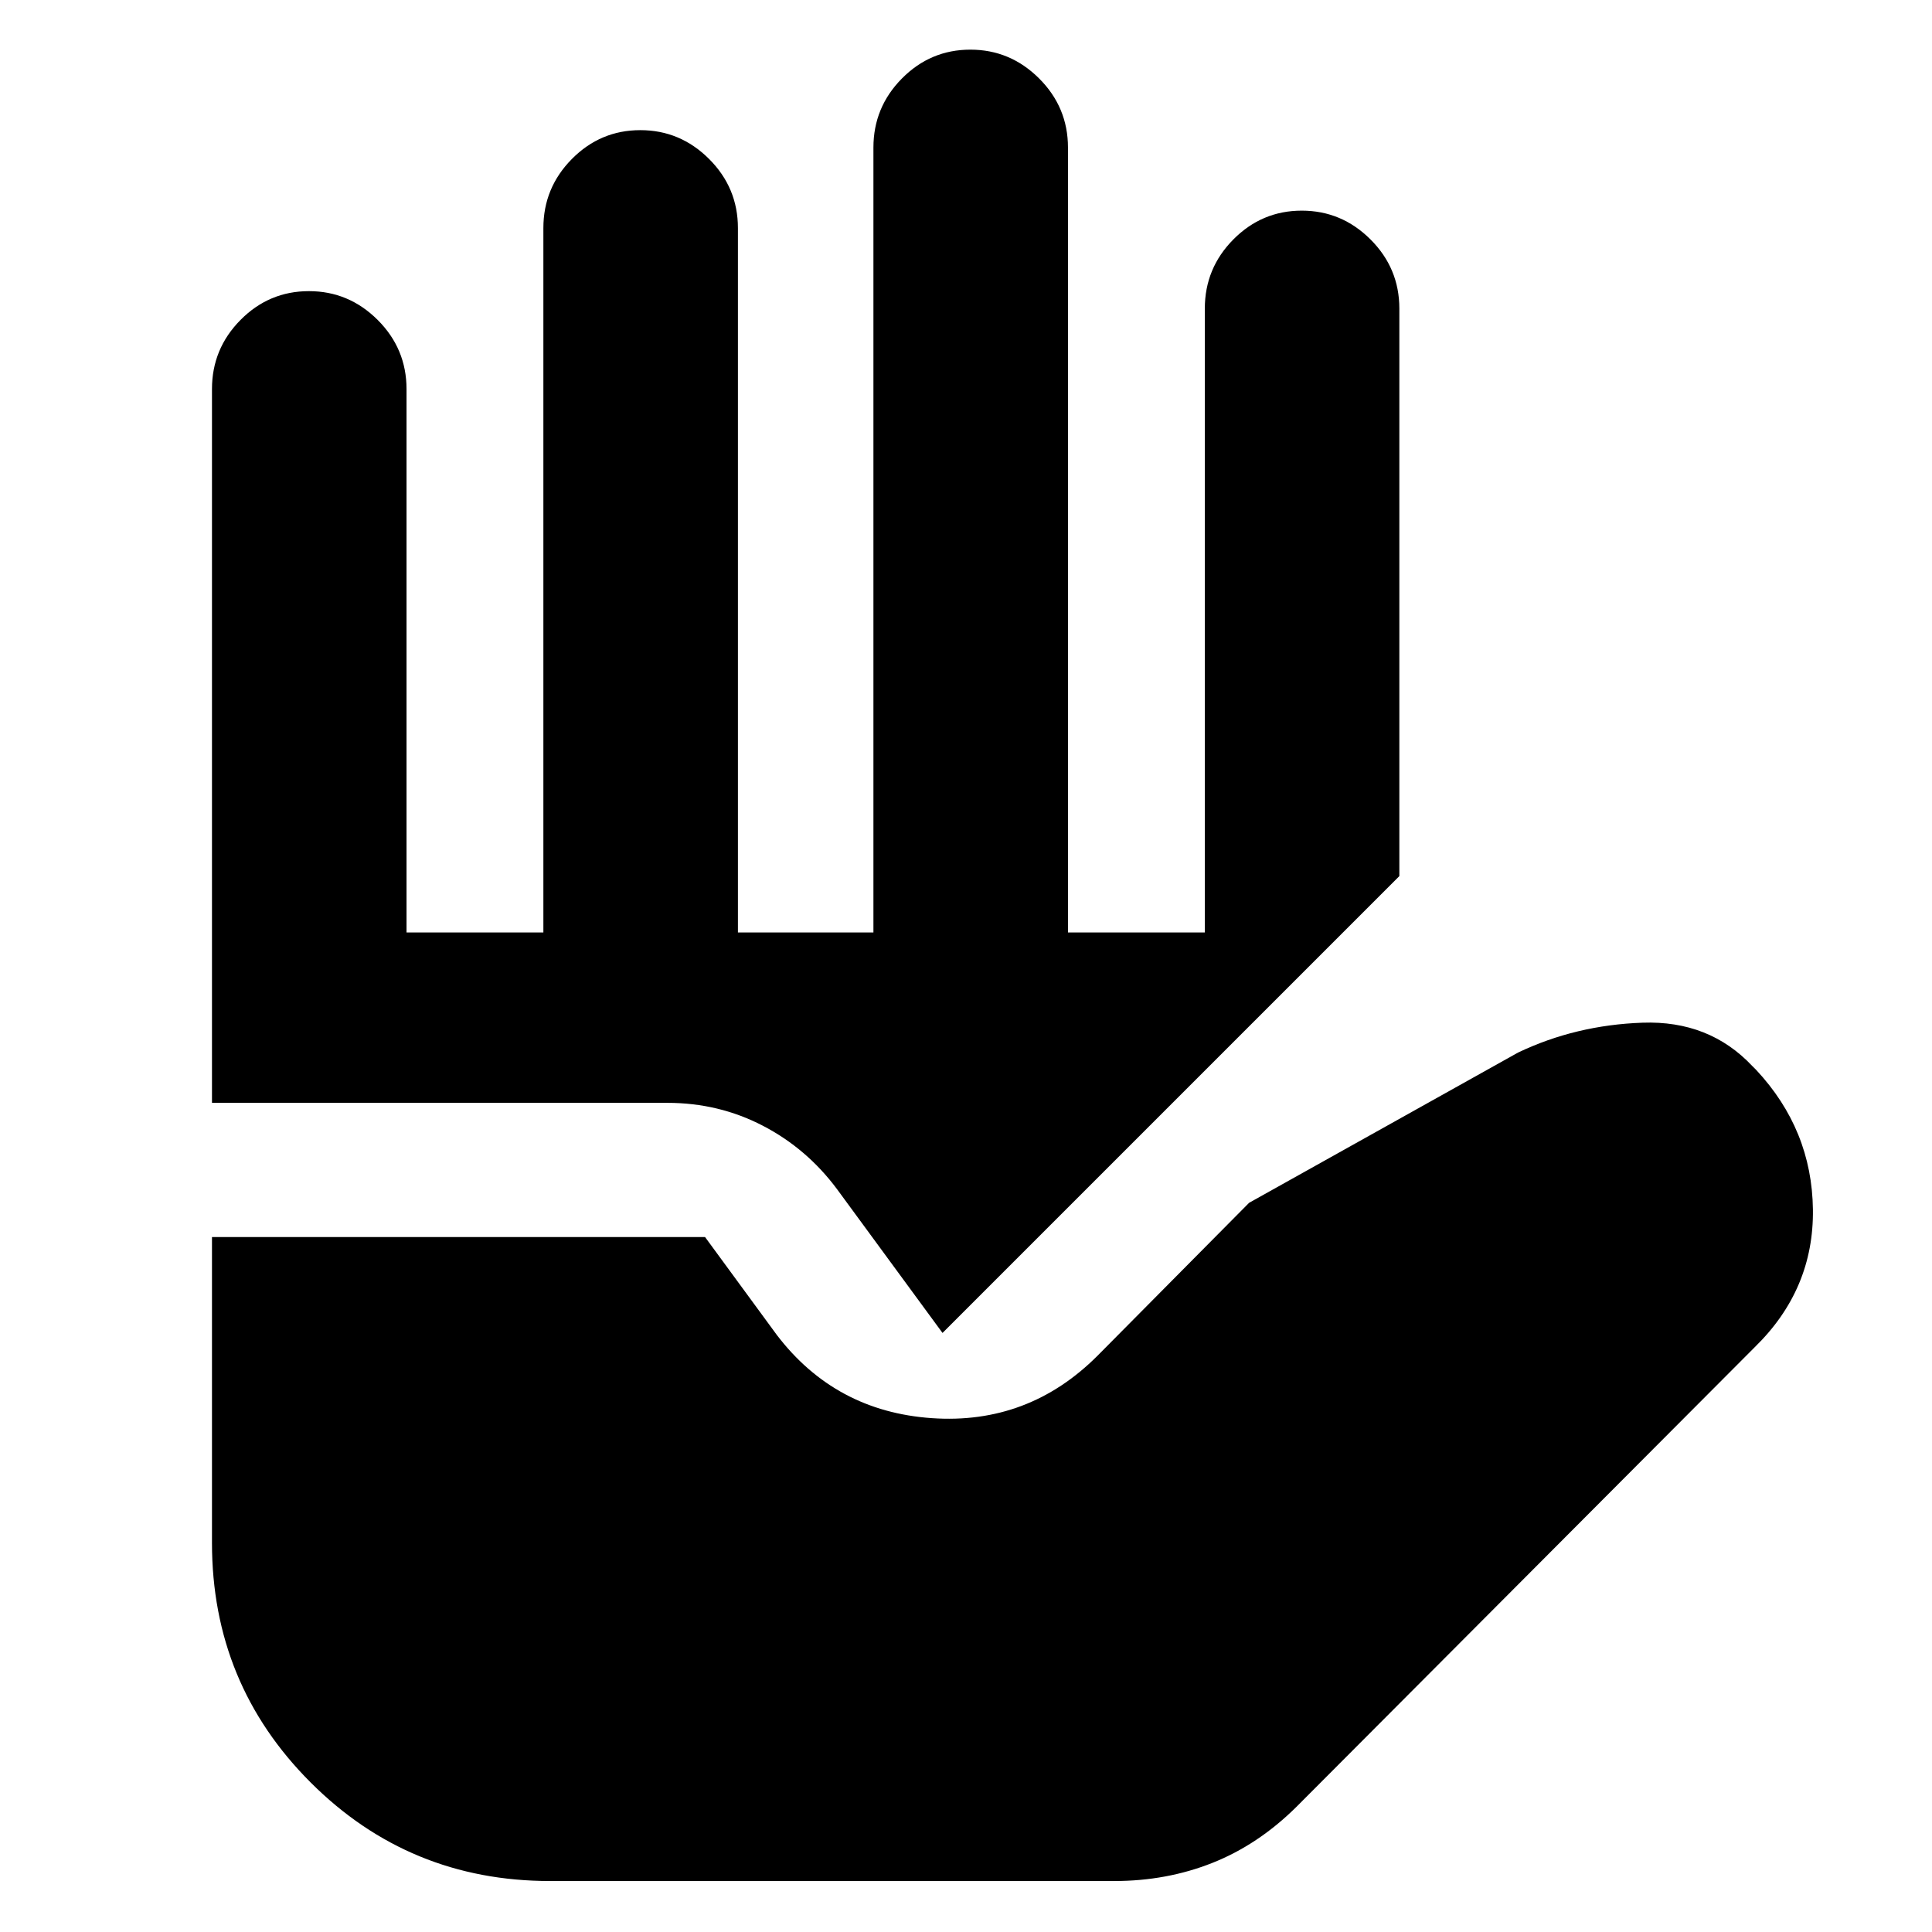 <svg xmlns="http://www.w3.org/2000/svg" height="40" viewBox="0 -960 960 960" width="40"><path d="M273.33-25.33q-70 0-119-49t-49-119v-152h245L386-296.67q29 38 77 41.34 48 3.33 82.33-31l75.34-76L754.33-437q28.67-13.67 61.84-14.83 33.16-1.17 54.5 21.5l2 2q27.66 29.66 28.16 69.33T872-290.67L644-62q-18.93 18.69-41.62 27.68-22.69 8.99-48.71 8.99H273.33ZM105.33-412v-354.67q0-20.03 14.18-34.35 14.17-14.31 34-14.31 19.82 0 34.16 14.31Q202-786.7 202-766.67v270h68v-350q0-20.03 14.18-34.35 14.17-14.31 34-14.31 19.82 0 34.15 14.31 14.34 14.32 14.34 34.35v350H434v-390q0-20.03 14.18-34.35 14.17-14.31 34-14.31 19.82 0 34.15 14.31 14.34 14.32 14.34 34.35v390h68v-310q0-20.03 14.17-34.35 14.18-14.31 34-14.31 19.83 0 34.16 14.31 14.33 14.32 14.33 34.35v282l-227 227L416-369q-15.03-20.25-36.93-31.62-21.9-11.38-47.4-11.38H105.33Z"/></svg>